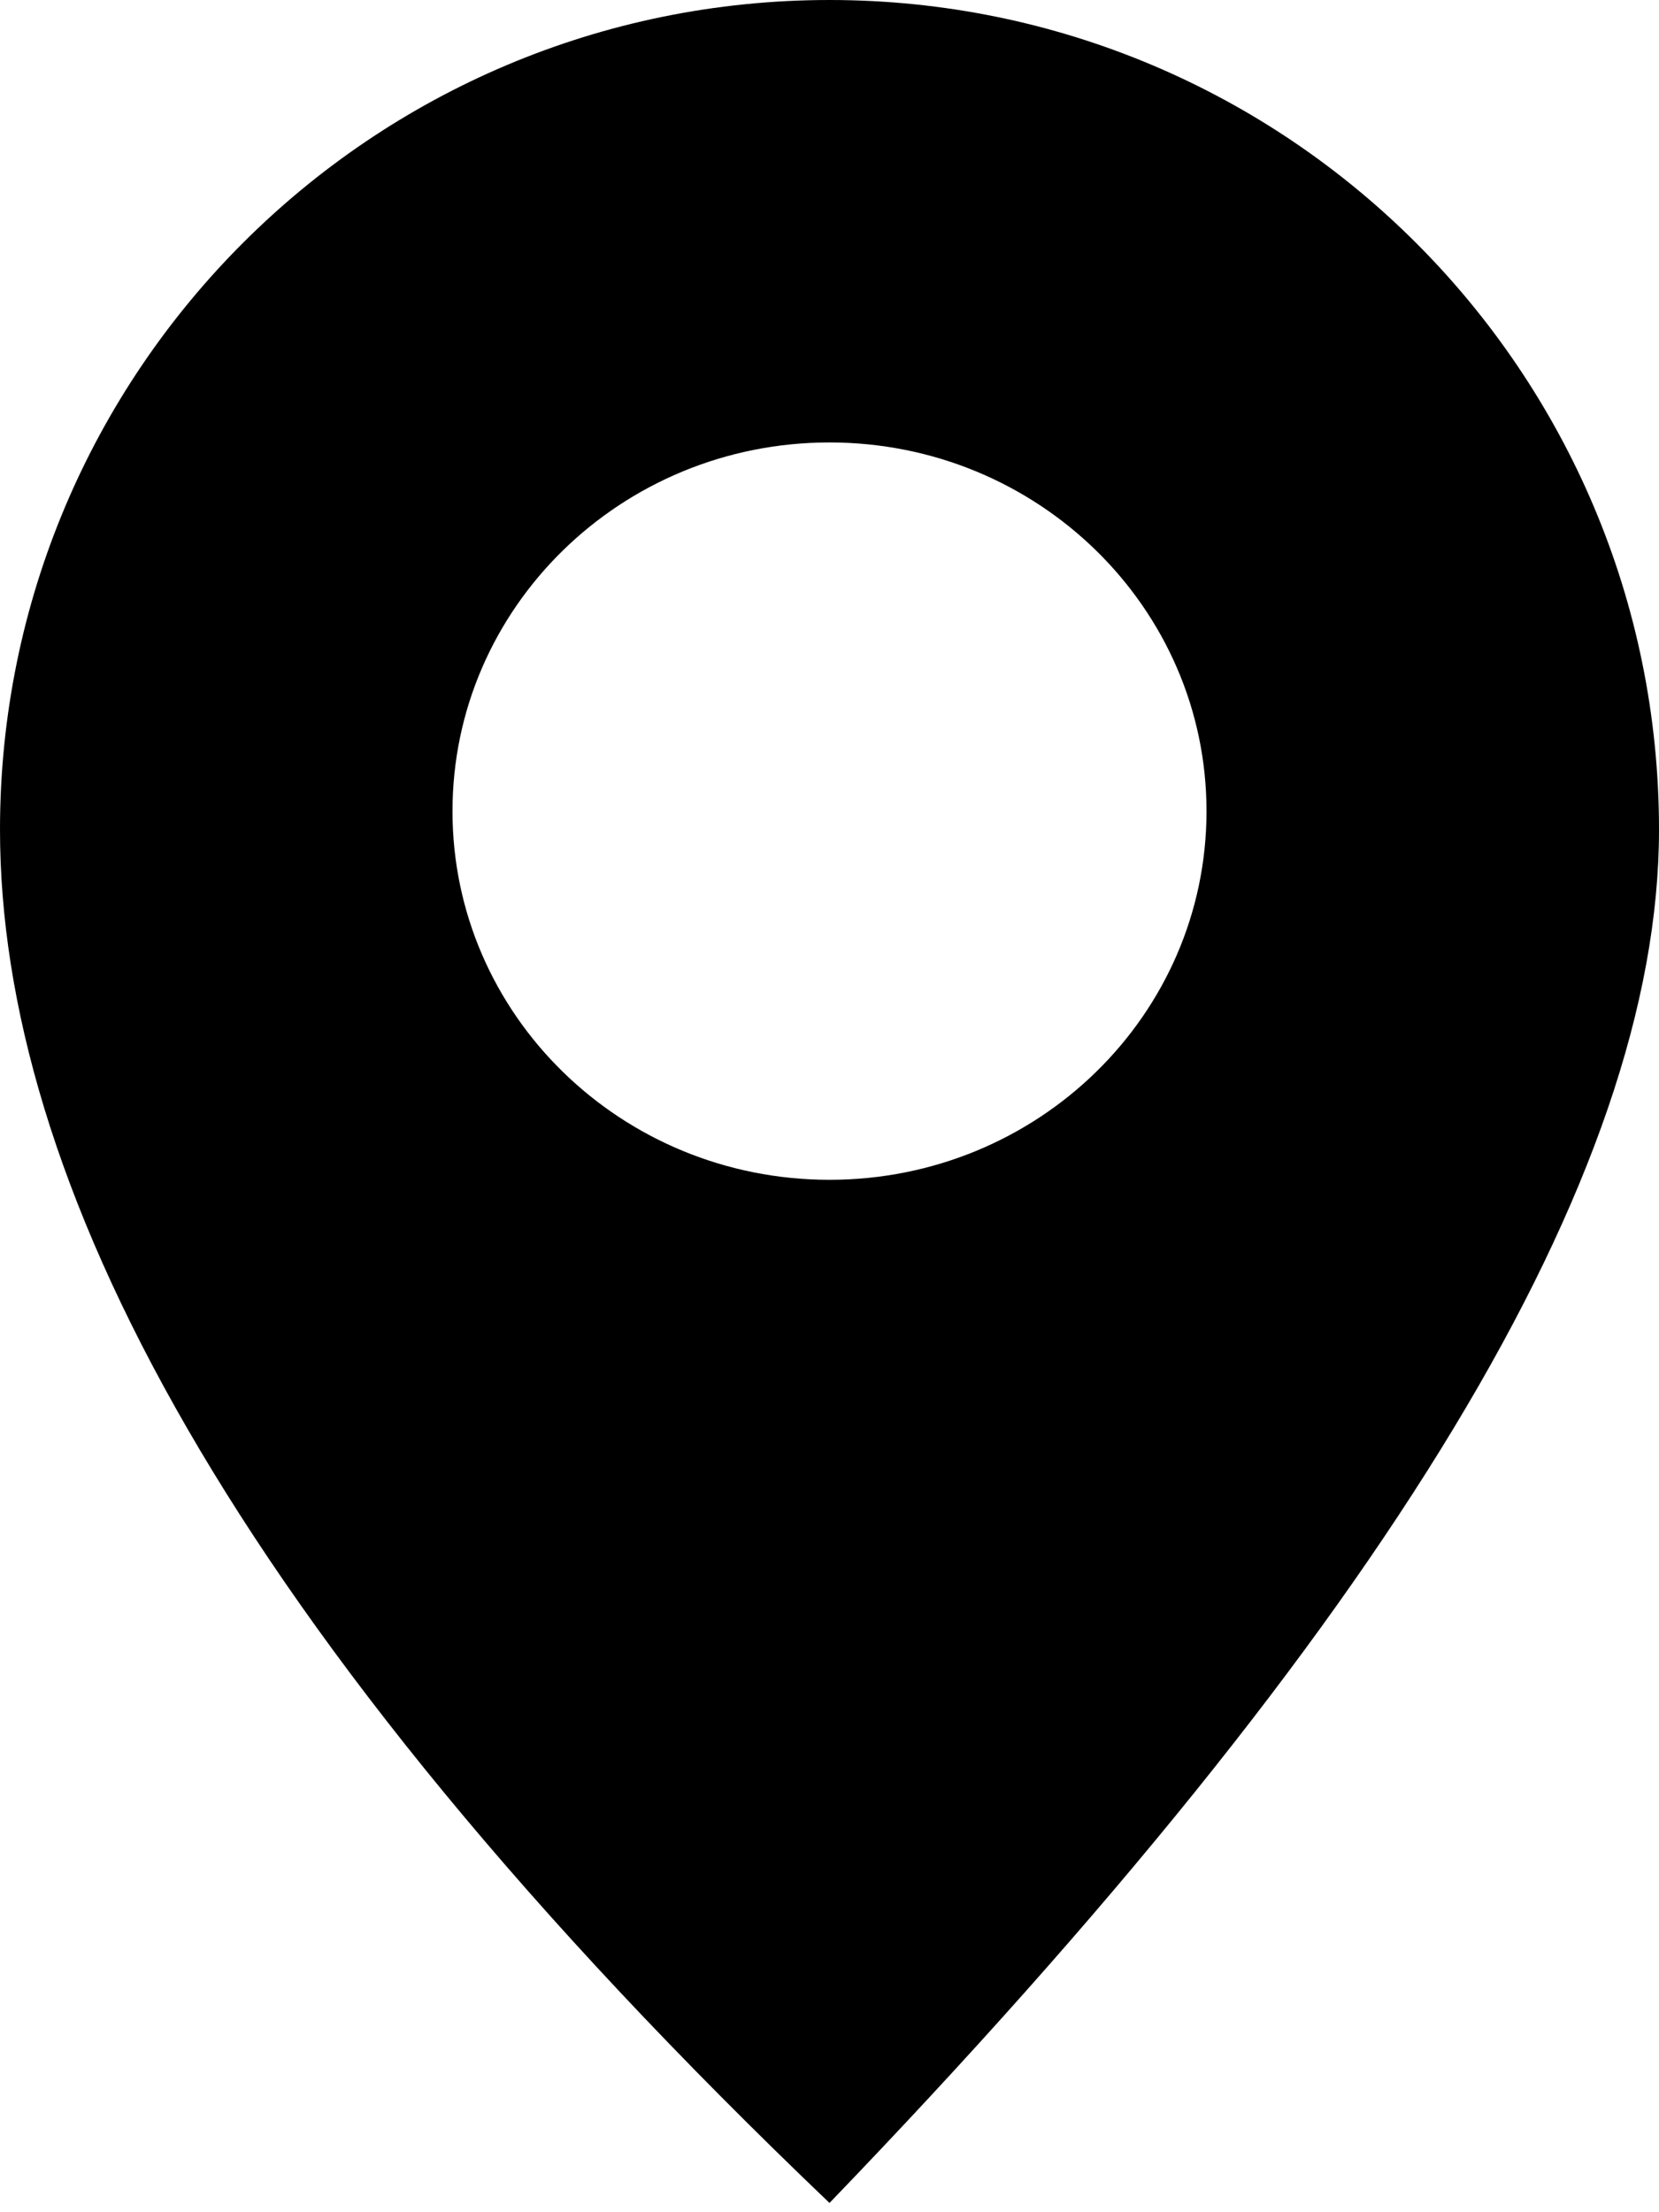 <svg height="16" viewBox="0 0 12 16" width="12" class="shopee-svg-icon icon-location-marker"><path d="M6 3.2c1.506 0 2.727 1.195 2.727 2.667 0 1.473-1.22 2.666-2.727 2.666S3.273 7.34 3.273 5.867C3.273 4.395 4.493 3.2 6 3.2zM0 6c0-3.315 2.686-6 6-6s6 2.685 6 6c0 2.498-1.964 5.742-6 9.933C1.613 11.743 0 8.498 0 6z" fill-rule="evenodd"></path></svg>